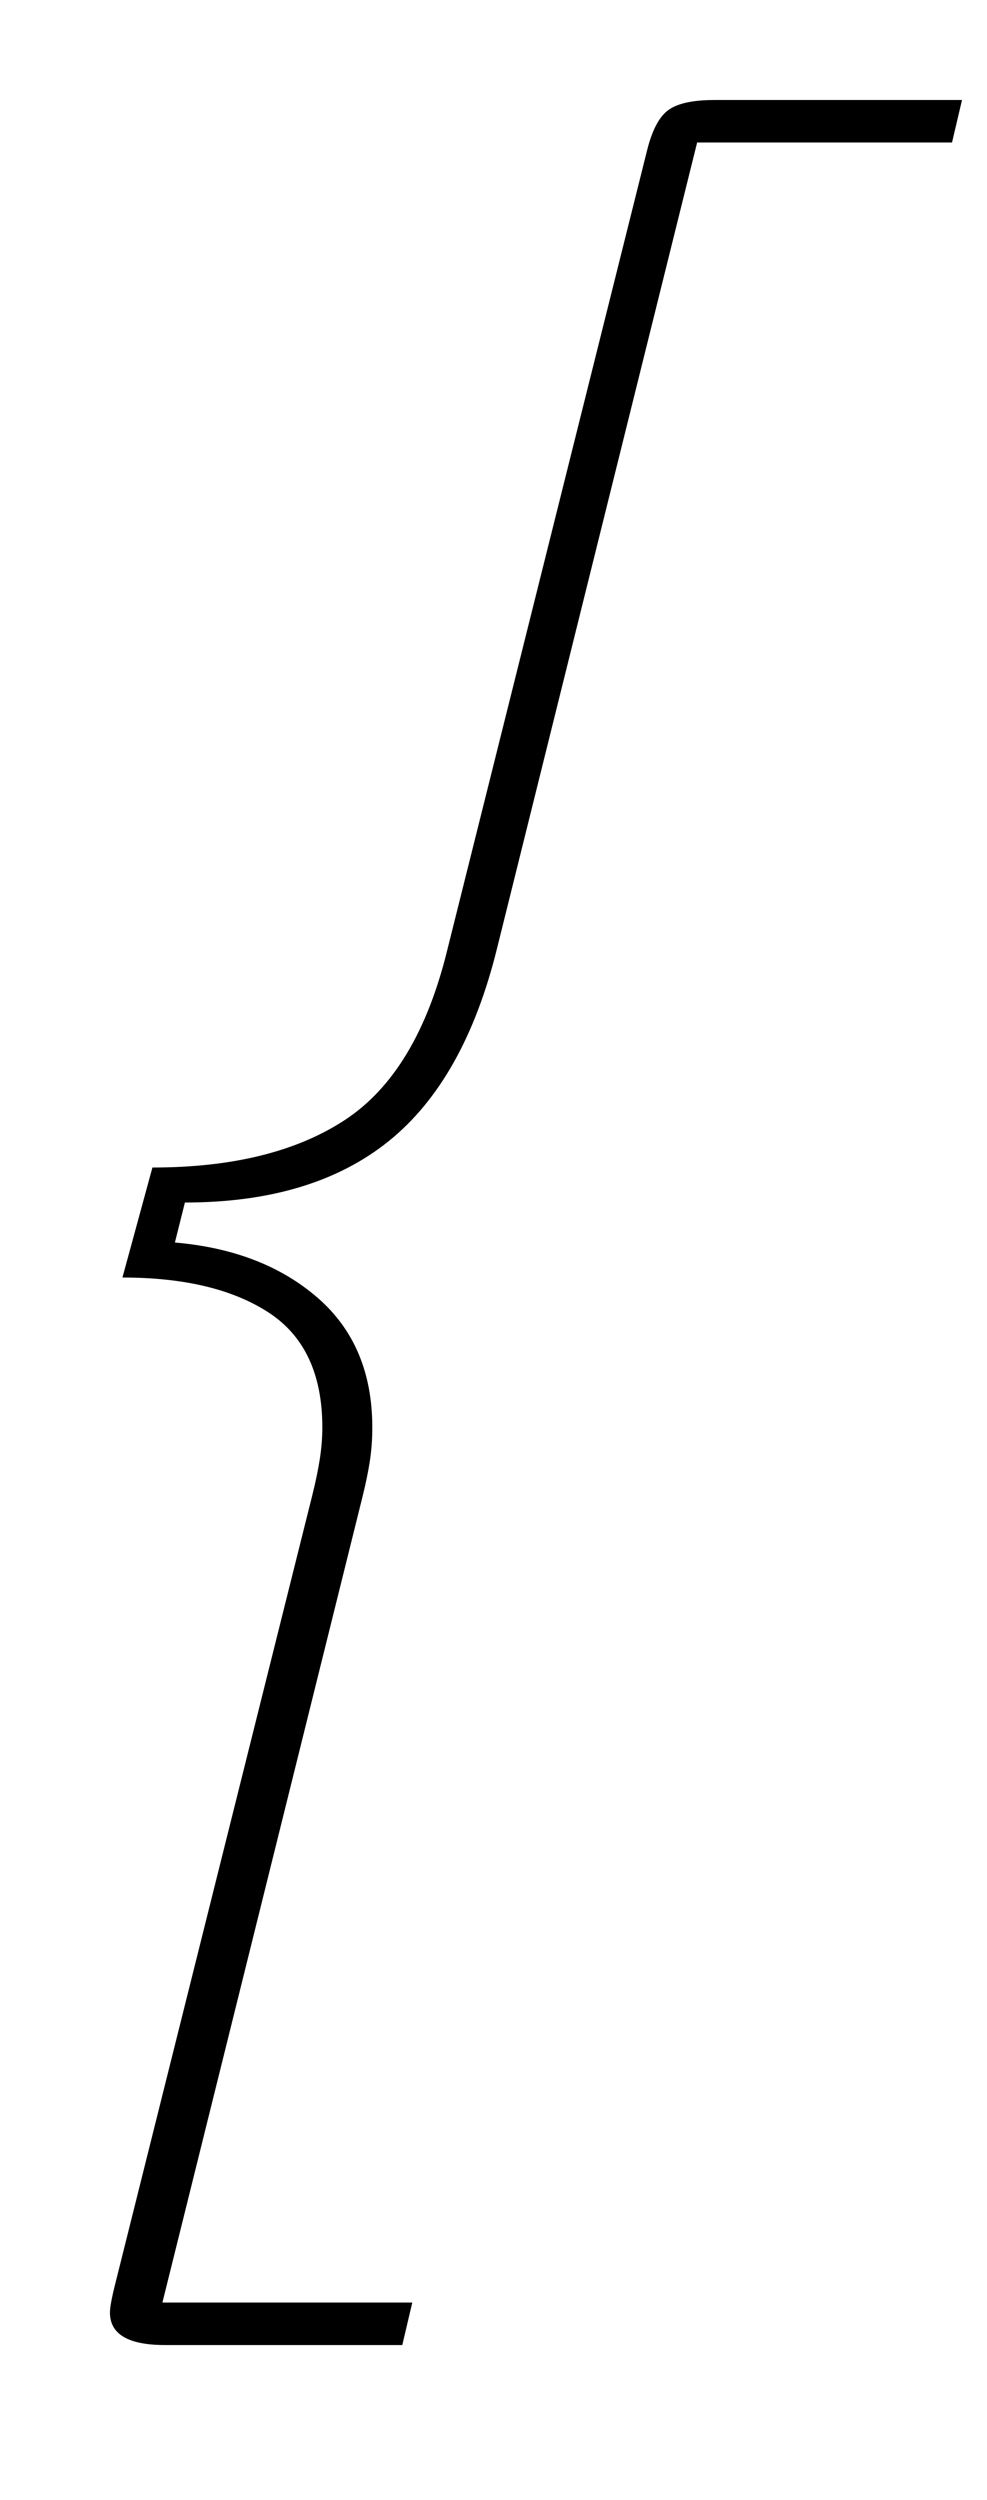 <?xml version="1.0" standalone="no"?>
<!DOCTYPE svg PUBLIC "-//W3C//DTD SVG 1.1//EN" "http://www.w3.org/Graphics/SVG/1.1/DTD/svg11.dtd" >
<svg xmlns="http://www.w3.org/2000/svg" xmlns:xlink="http://www.w3.org/1999/xlink" version="1.1" viewBox="-10 0 395 1000">
  <g transform="matrix(1 0 0 -1 0 800)">
   <path fill="currentColor"
d="M56 -138q-22 0 -22 13q0 3 2 11l79 316q2 8 3 14.5t1 12.5q0 32 -21.5 46t-58.5 14l12 44q48 0 77 19t41 68l80 320q3 12 8.5 16t18.5 4h99l-4 -17h-102l-80 -322q-13 -53 -43.5 -77.5t-81.5 -24.5l-4 -16q35 -3 57 -22t22 -52q0 -7 -1 -13.5t-3 -14.5l-80 -322h100
l-4 -17h-95v0z" />
  </g>

</svg>
